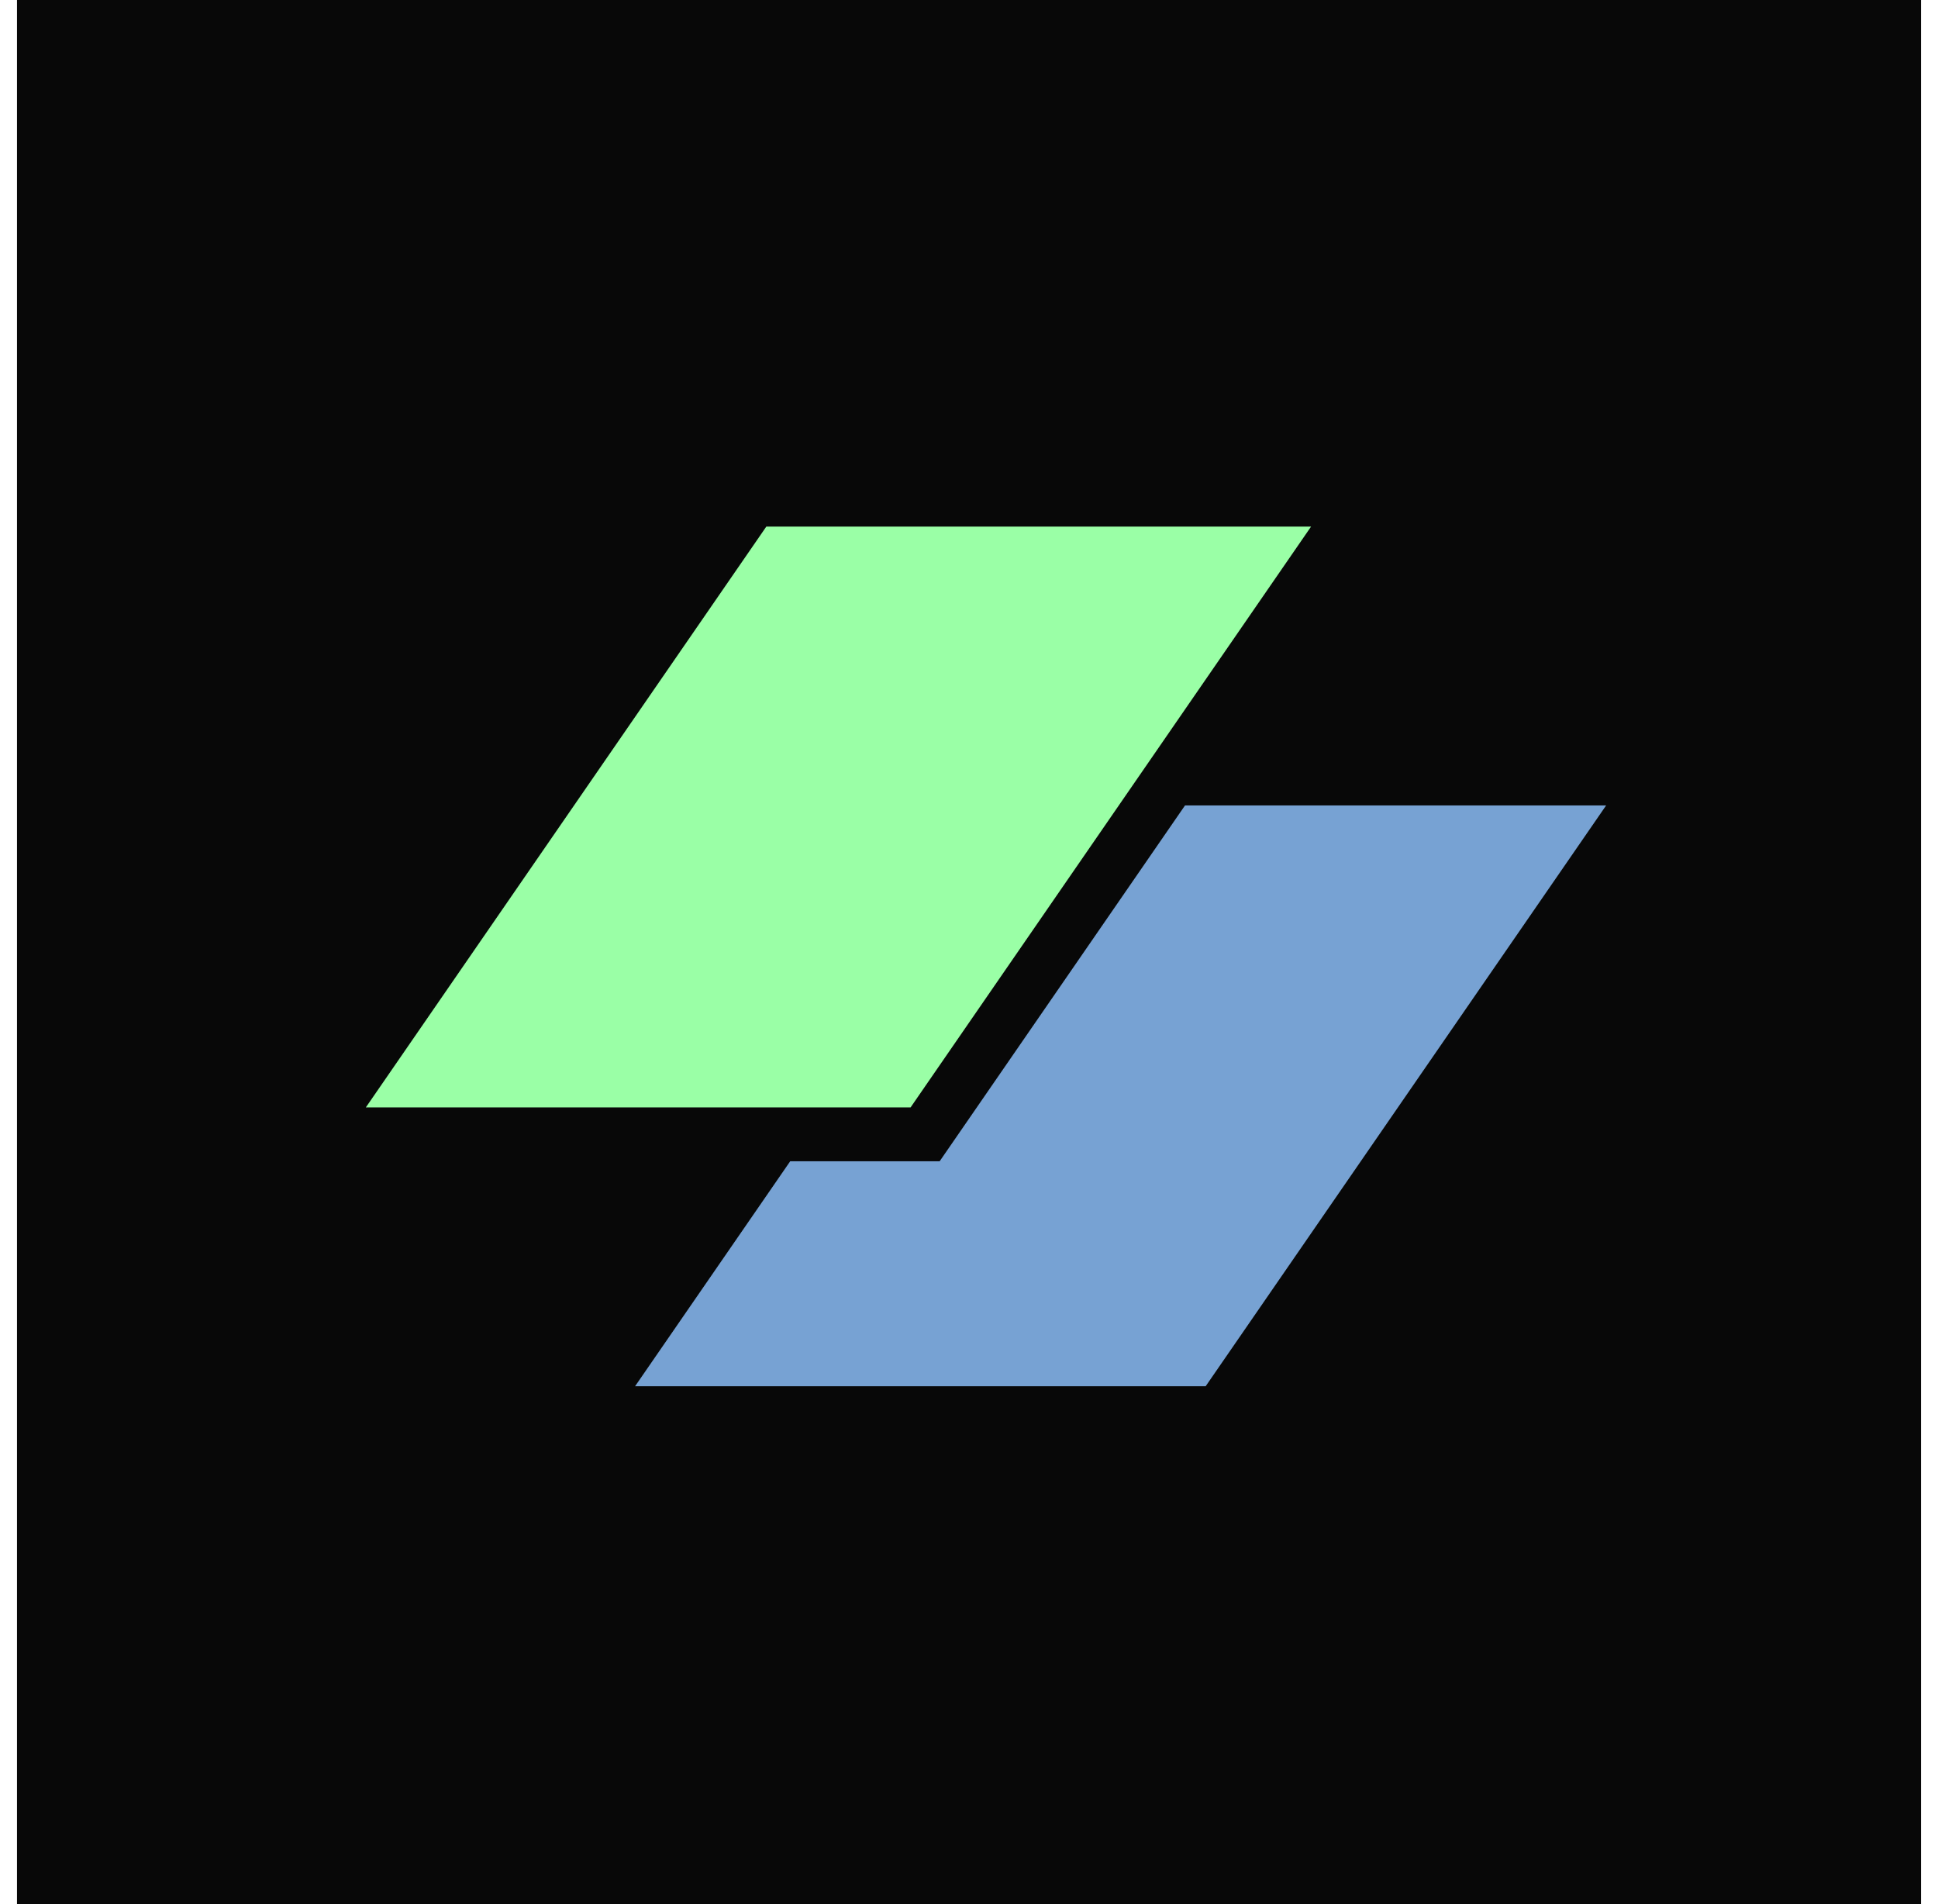 <svg width="57" height="56" viewBox="0 0 57 56" fill="none" xmlns="http://www.w3.org/2000/svg">
<rect width="56" height="56" transform="translate(0.5)" fill="#080808"/>
<path d="M22.539 15.487H38.561L26.782 32.569H10.76L22.539 15.487Z" fill="#9AFFA6"/>
<path d="M23.241 34.153L18.679 40.769H35.461L47.24 23.687H34.854L27.637 34.153H23.241Z" fill="#77A2D3"/>
</svg>
